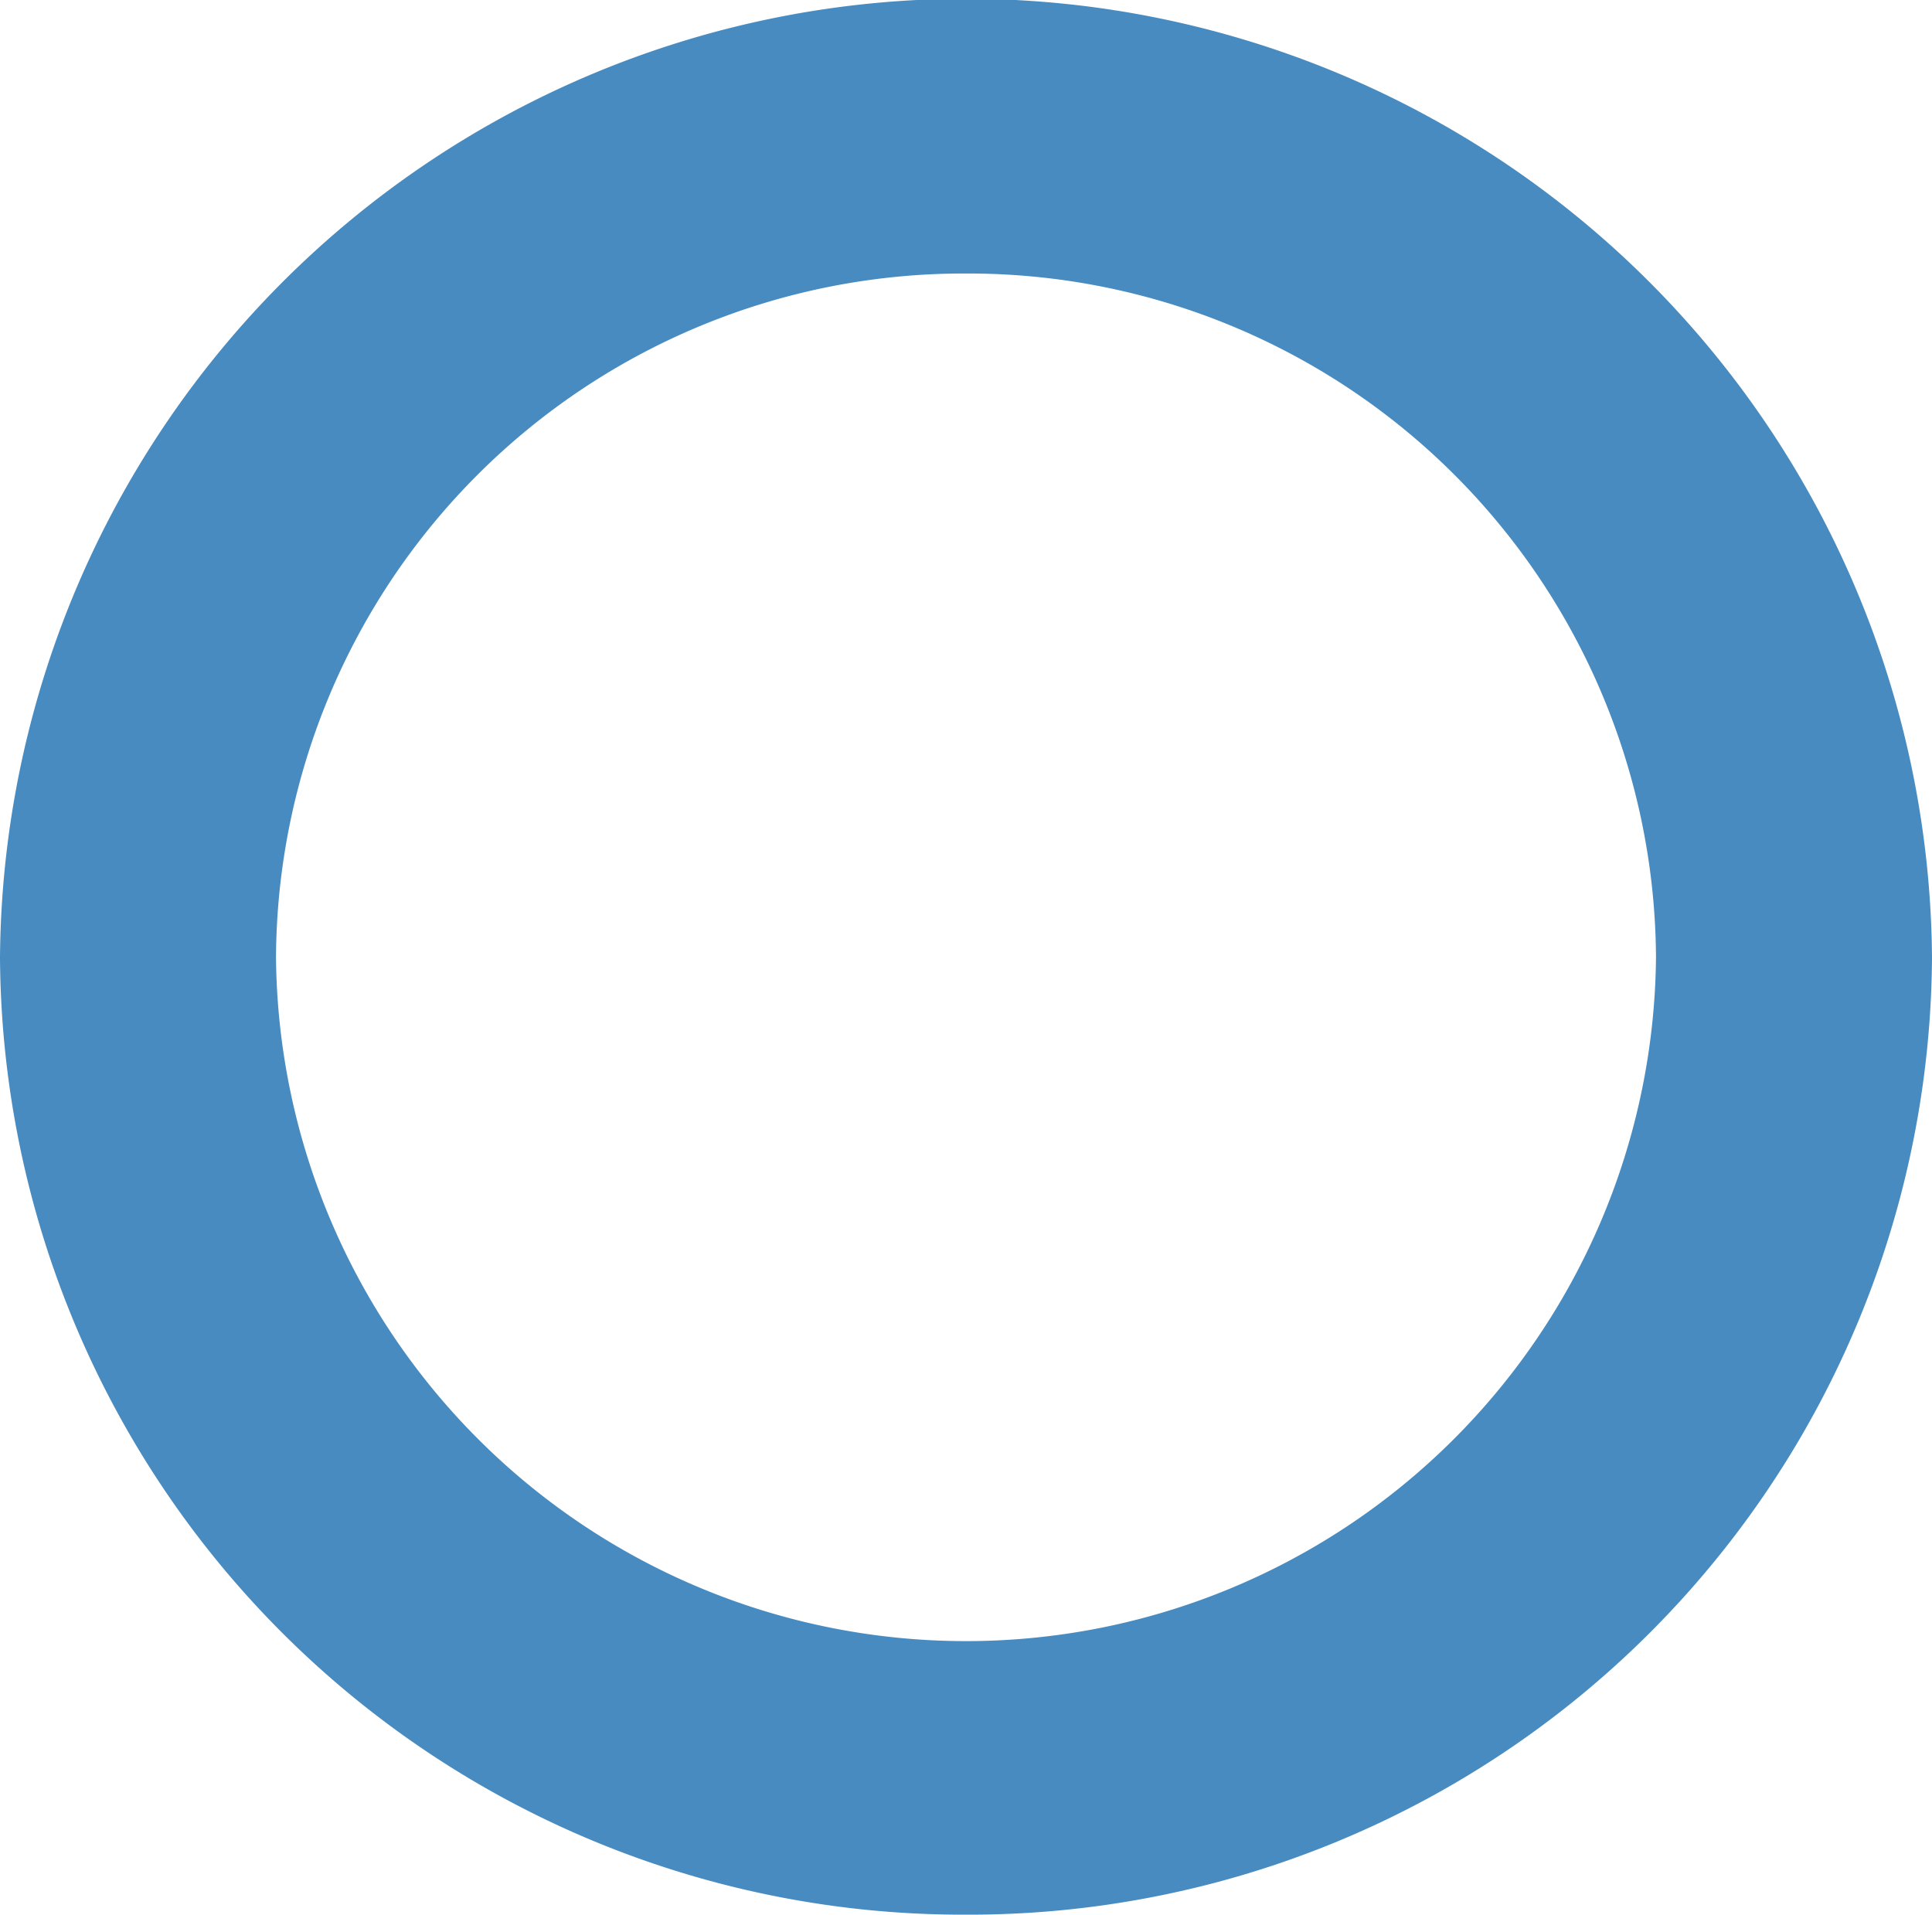 <svg xmlns="http://www.w3.org/2000/svg" width="68.418" height="67.804" viewBox="0 0 68.418 67.804">
  <g id="Grupo_67932" data-name="Grupo 67932" transform="translate(-188.29 -1532.578)">
    <g id="Grupo_60324" data-name="Grupo 60324" transform="translate(-717.891 1554.518)">
      <path id="Trazado_120207" data-name="Trazado 120207" d="M940.39,45.864a34.1,34.1,0,0,1-34.209-33.9,34.21,34.21,0,0,1,68.418,0A34.1,34.1,0,0,1,940.39,45.864Zm0-58.118a24.353,24.353,0,0,0-24.435,24.216,24.436,24.436,0,0,0,48.87,0A24.354,24.354,0,0,0,940.39-12.254Z" fill="#478bc1"/>
    </g>
  </g>
</svg>
